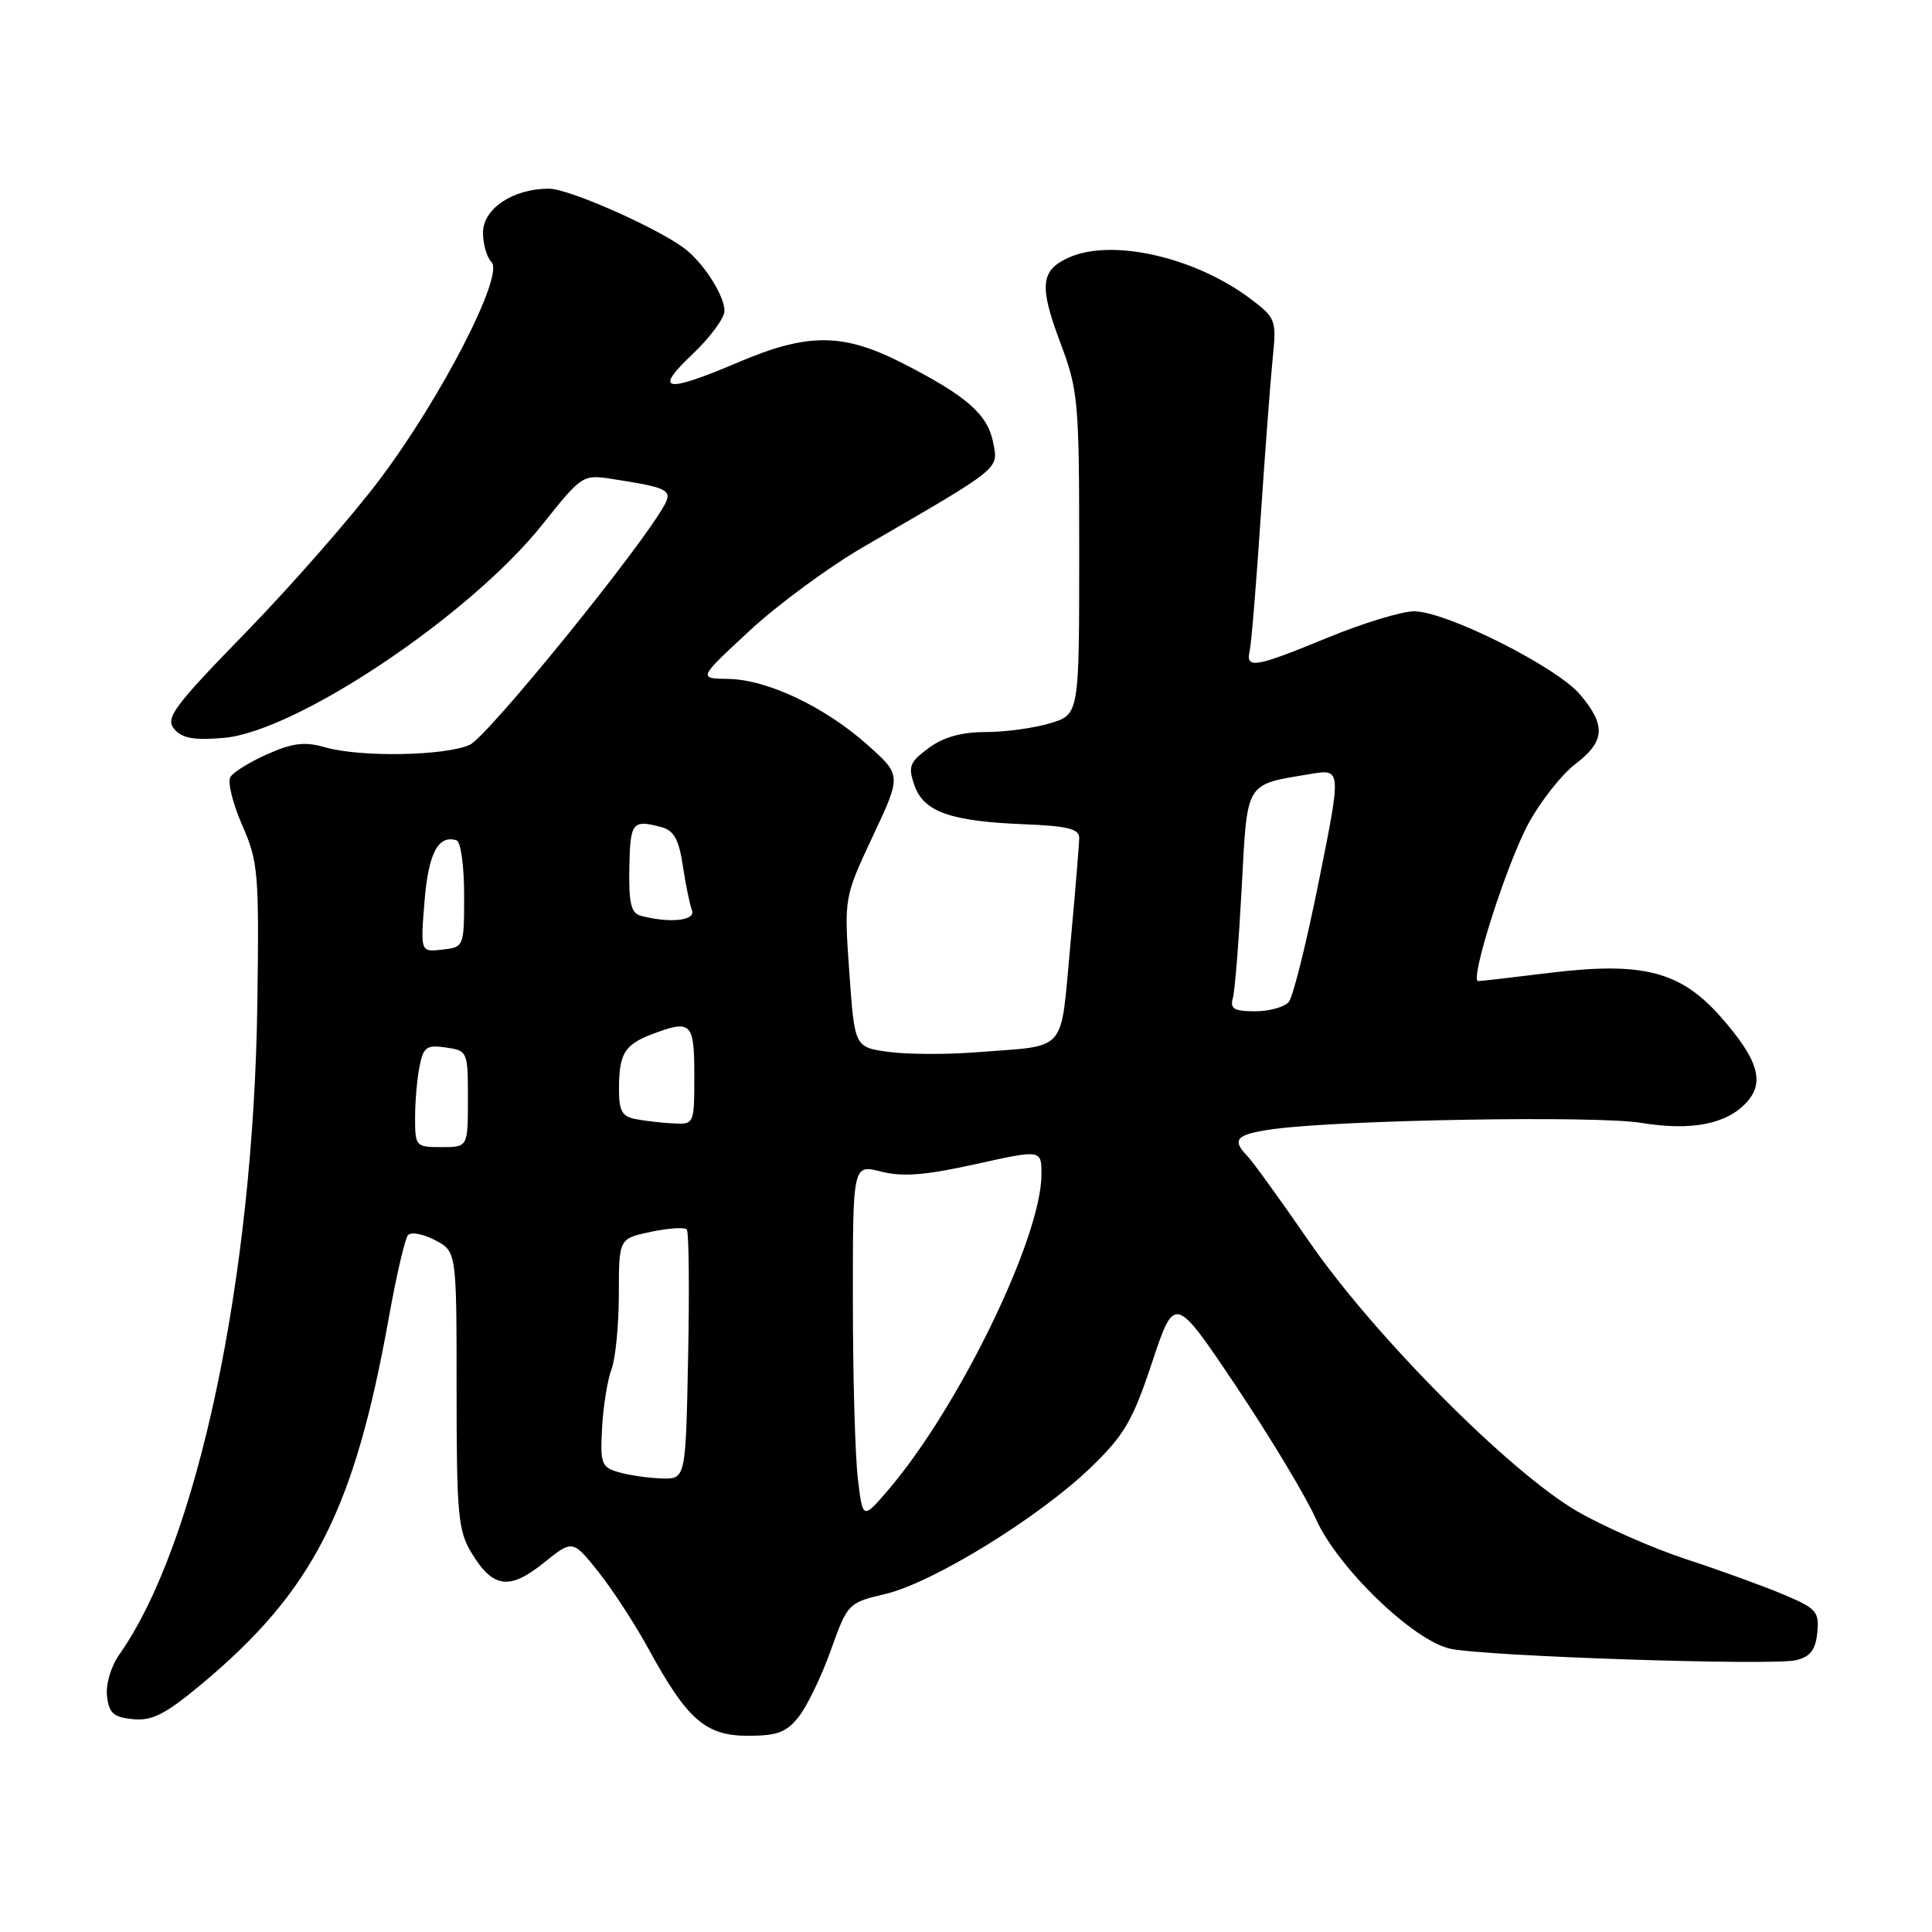 <?xml version="1.0" encoding="UTF-8" standalone="no"?>
<!DOCTYPE svg PUBLIC "-//W3C//DTD SVG 1.1//EN" "http://www.w3.org/Graphics/SVG/1.1/DTD/svg11.dtd" >
<svg xmlns="http://www.w3.org/2000/svg" xmlns:xlink="http://www.w3.org/1999/xlink" version="1.1" viewBox="0 0 256 256">
 <g >
 <path fill="currentColor"
d=" M 105.85 227.46 C 106.95 226.07 108.86 222.11 110.09 218.66 C 112.32 212.44 112.38 212.38 117.35 211.20 C 123.63 209.71 137.64 201.08 144.48 194.50 C 148.97 190.17 150.07 188.30 152.66 180.52 C 155.65 171.54 155.65 171.54 163.83 183.74 C 168.32 190.45 173.05 198.31 174.34 201.22 C 177.20 207.67 187.20 217.35 192.15 218.46 C 196.69 219.47 234.87 220.74 238.00 219.98 C 239.88 219.52 240.57 218.62 240.80 216.33 C 241.08 213.55 240.69 213.12 236.30 211.27 C 233.66 210.16 227.88 208.06 223.45 206.61 C 219.03 205.16 212.51 202.29 208.96 200.24 C 200.03 195.05 182.04 176.95 173.46 164.50 C 169.67 159.00 165.99 153.91 165.28 153.18 C 163.14 150.97 163.80 150.29 168.75 149.61 C 177.81 148.38 211.49 147.81 217.41 148.78 C 224.13 149.88 228.81 148.97 231.47 146.03 C 233.87 143.38 232.95 140.36 228.03 134.77 C 222.68 128.69 217.67 127.40 205.32 128.91 C 200.47 129.51 196.22 130.00 195.87 130.00 C 194.67 130.00 199.65 114.42 202.54 109.10 C 204.14 106.16 206.92 102.64 208.72 101.26 C 212.68 98.24 212.83 96.14 209.39 92.05 C 206.29 88.37 191.61 81.00 187.38 81.00 C 185.74 81.00 180.60 82.57 175.95 84.48 C 166.29 88.46 165.03 88.68 165.59 86.25 C 165.81 85.29 166.47 77.30 167.05 68.50 C 167.64 59.70 168.36 50.19 168.65 47.37 C 169.15 42.47 169.03 42.12 165.84 39.70 C 158.44 34.07 147.32 31.53 141.57 34.15 C 137.87 35.83 137.68 37.90 140.48 45.36 C 142.88 51.74 143.00 53.03 143.00 73.36 C 143.00 94.68 143.00 94.68 139.13 95.84 C 137.01 96.48 133.16 97.00 130.59 97.00 C 127.40 97.00 125.01 97.67 123.05 99.12 C 120.51 101.00 120.30 101.56 121.17 104.07 C 122.40 107.58 125.95 108.83 135.74 109.22 C 141.38 109.44 142.99 109.83 143.00 111.00 C 143.00 111.83 142.47 118.25 141.82 125.28 C 140.46 139.80 141.64 138.47 129.36 139.43 C 125.44 139.74 120.21 139.72 117.73 139.38 C 113.24 138.76 113.24 138.76 112.54 128.85 C 111.84 118.94 111.84 118.94 115.64 110.83 C 119.45 102.72 119.45 102.72 114.97 98.72 C 109.32 93.67 101.67 90.04 96.50 89.96 C 92.50 89.90 92.50 89.90 99.32 83.58 C 103.06 80.10 109.92 75.06 114.56 72.38 C 132.77 61.83 132.29 62.22 131.61 58.68 C 130.88 54.92 128.16 52.52 119.72 48.19 C 111.75 44.10 107.10 44.06 97.84 48.00 C 88.11 52.14 86.53 51.87 91.75 46.94 C 94.09 44.73 96.00 42.14 96.00 41.19 C 96.00 39.29 93.51 35.27 91.05 33.20 C 87.93 30.57 75.48 25.00 72.73 25.00 C 67.97 25.00 64.00 27.65 64.00 30.83 C 64.00 32.35 64.51 34.11 65.13 34.73 C 66.84 36.44 58.49 52.66 50.34 63.50 C 46.61 68.45 38.65 77.55 32.64 83.73 C 23.03 93.60 21.88 95.15 23.07 96.58 C 24.10 97.82 25.66 98.11 29.60 97.78 C 39.19 96.99 62.20 81.61 71.84 69.54 C 77.18 62.85 77.18 62.85 81.34 63.50 C 88.41 64.60 89.10 64.94 88.08 66.85 C 85.18 72.28 64.57 97.68 62.23 98.70 C 58.90 100.17 47.74 100.36 43.08 99.02 C 40.39 98.25 38.80 98.44 35.47 99.91 C 33.15 100.94 30.93 102.30 30.53 102.95 C 30.13 103.59 30.83 106.46 32.08 109.31 C 34.22 114.18 34.34 115.64 34.10 133.00 C 33.59 169.48 26.15 204.56 15.80 219.25 C 14.70 220.81 14.00 223.19 14.18 224.75 C 14.44 227.02 15.05 227.55 17.63 227.80 C 20.15 228.05 21.91 227.15 26.63 223.22 C 41.48 210.83 46.94 200.16 51.54 174.50 C 52.53 169.00 53.66 164.12 54.06 163.66 C 54.46 163.20 56.07 163.50 57.64 164.32 C 60.50 165.82 60.50 165.82 60.50 184.16 C 60.50 200.63 60.70 202.83 62.47 205.75 C 65.30 210.44 67.49 210.75 72.03 207.10 C 75.87 204.01 75.87 204.01 79.27 208.25 C 81.13 210.59 84.14 215.20 85.94 218.50 C 91.07 227.89 93.49 230.00 99.11 230.00 C 103.00 230.00 104.22 229.54 105.85 227.46 Z  M 113.67 195.93 C 113.31 192.94 113.01 182.35 113.01 172.39 C 113.00 154.28 113.00 154.28 116.75 155.24 C 119.60 155.97 122.60 155.73 129.25 154.26 C 138.00 152.32 138.00 152.32 138.00 155.61 C 138.00 163.96 127.04 186.52 117.69 197.43 C 114.32 201.36 114.32 201.36 113.67 195.93 Z  M 82.00 195.08 C 79.69 194.42 79.52 193.96 79.78 189.16 C 79.94 186.30 80.50 182.82 81.03 181.42 C 81.56 180.02 82.00 175.55 82.00 171.49 C 82.00 164.12 82.00 164.12 86.25 163.22 C 88.59 162.73 90.73 162.59 91.00 162.91 C 91.28 163.23 91.36 170.81 91.18 179.75 C 90.86 196.00 90.86 196.00 87.68 195.90 C 85.93 195.85 83.38 195.48 82.00 195.08 Z  M 55.00 148.12 C 55.00 145.99 55.26 142.93 55.59 141.31 C 56.10 138.73 56.53 138.42 59.09 138.80 C 61.96 139.22 62.00 139.32 62.00 145.61 C 62.00 152.00 62.00 152.00 58.50 152.00 C 55.10 152.00 55.00 151.89 55.00 148.12 Z  M 84.25 148.29 C 82.40 147.94 82.00 147.21 82.02 144.18 C 82.03 139.64 82.77 138.42 86.34 137.06 C 91.60 135.06 92.00 135.44 92.00 142.50 C 92.00 148.96 91.98 149.00 89.25 148.86 C 87.74 148.79 85.49 148.53 84.25 148.29 Z  M 163.36 132.25 C 163.63 131.29 164.15 124.73 164.53 117.69 C 165.29 103.38 164.90 104.02 173.62 102.56 C 177.75 101.87 177.75 101.87 174.77 116.68 C 173.14 124.83 171.34 132.06 170.78 132.75 C 170.21 133.44 168.20 134.00 166.31 134.00 C 163.51 134.00 162.96 133.67 163.36 132.25 Z  M 56.25 119.45 C 56.76 113.06 58.07 110.58 60.50 111.35 C 61.05 111.52 61.50 114.78 61.50 118.58 C 61.50 125.47 61.49 125.50 58.61 125.83 C 55.71 126.16 55.71 126.16 56.25 119.45 Z  M 84.89 121.34 C 83.62 121.00 83.30 119.64 83.39 114.96 C 83.50 108.93 83.79 108.57 87.65 109.60 C 89.30 110.05 89.96 111.24 90.48 114.72 C 90.85 117.21 91.40 119.87 91.69 120.63 C 92.21 122.00 88.72 122.36 84.89 121.34 Z "/>
</g>
</svg>